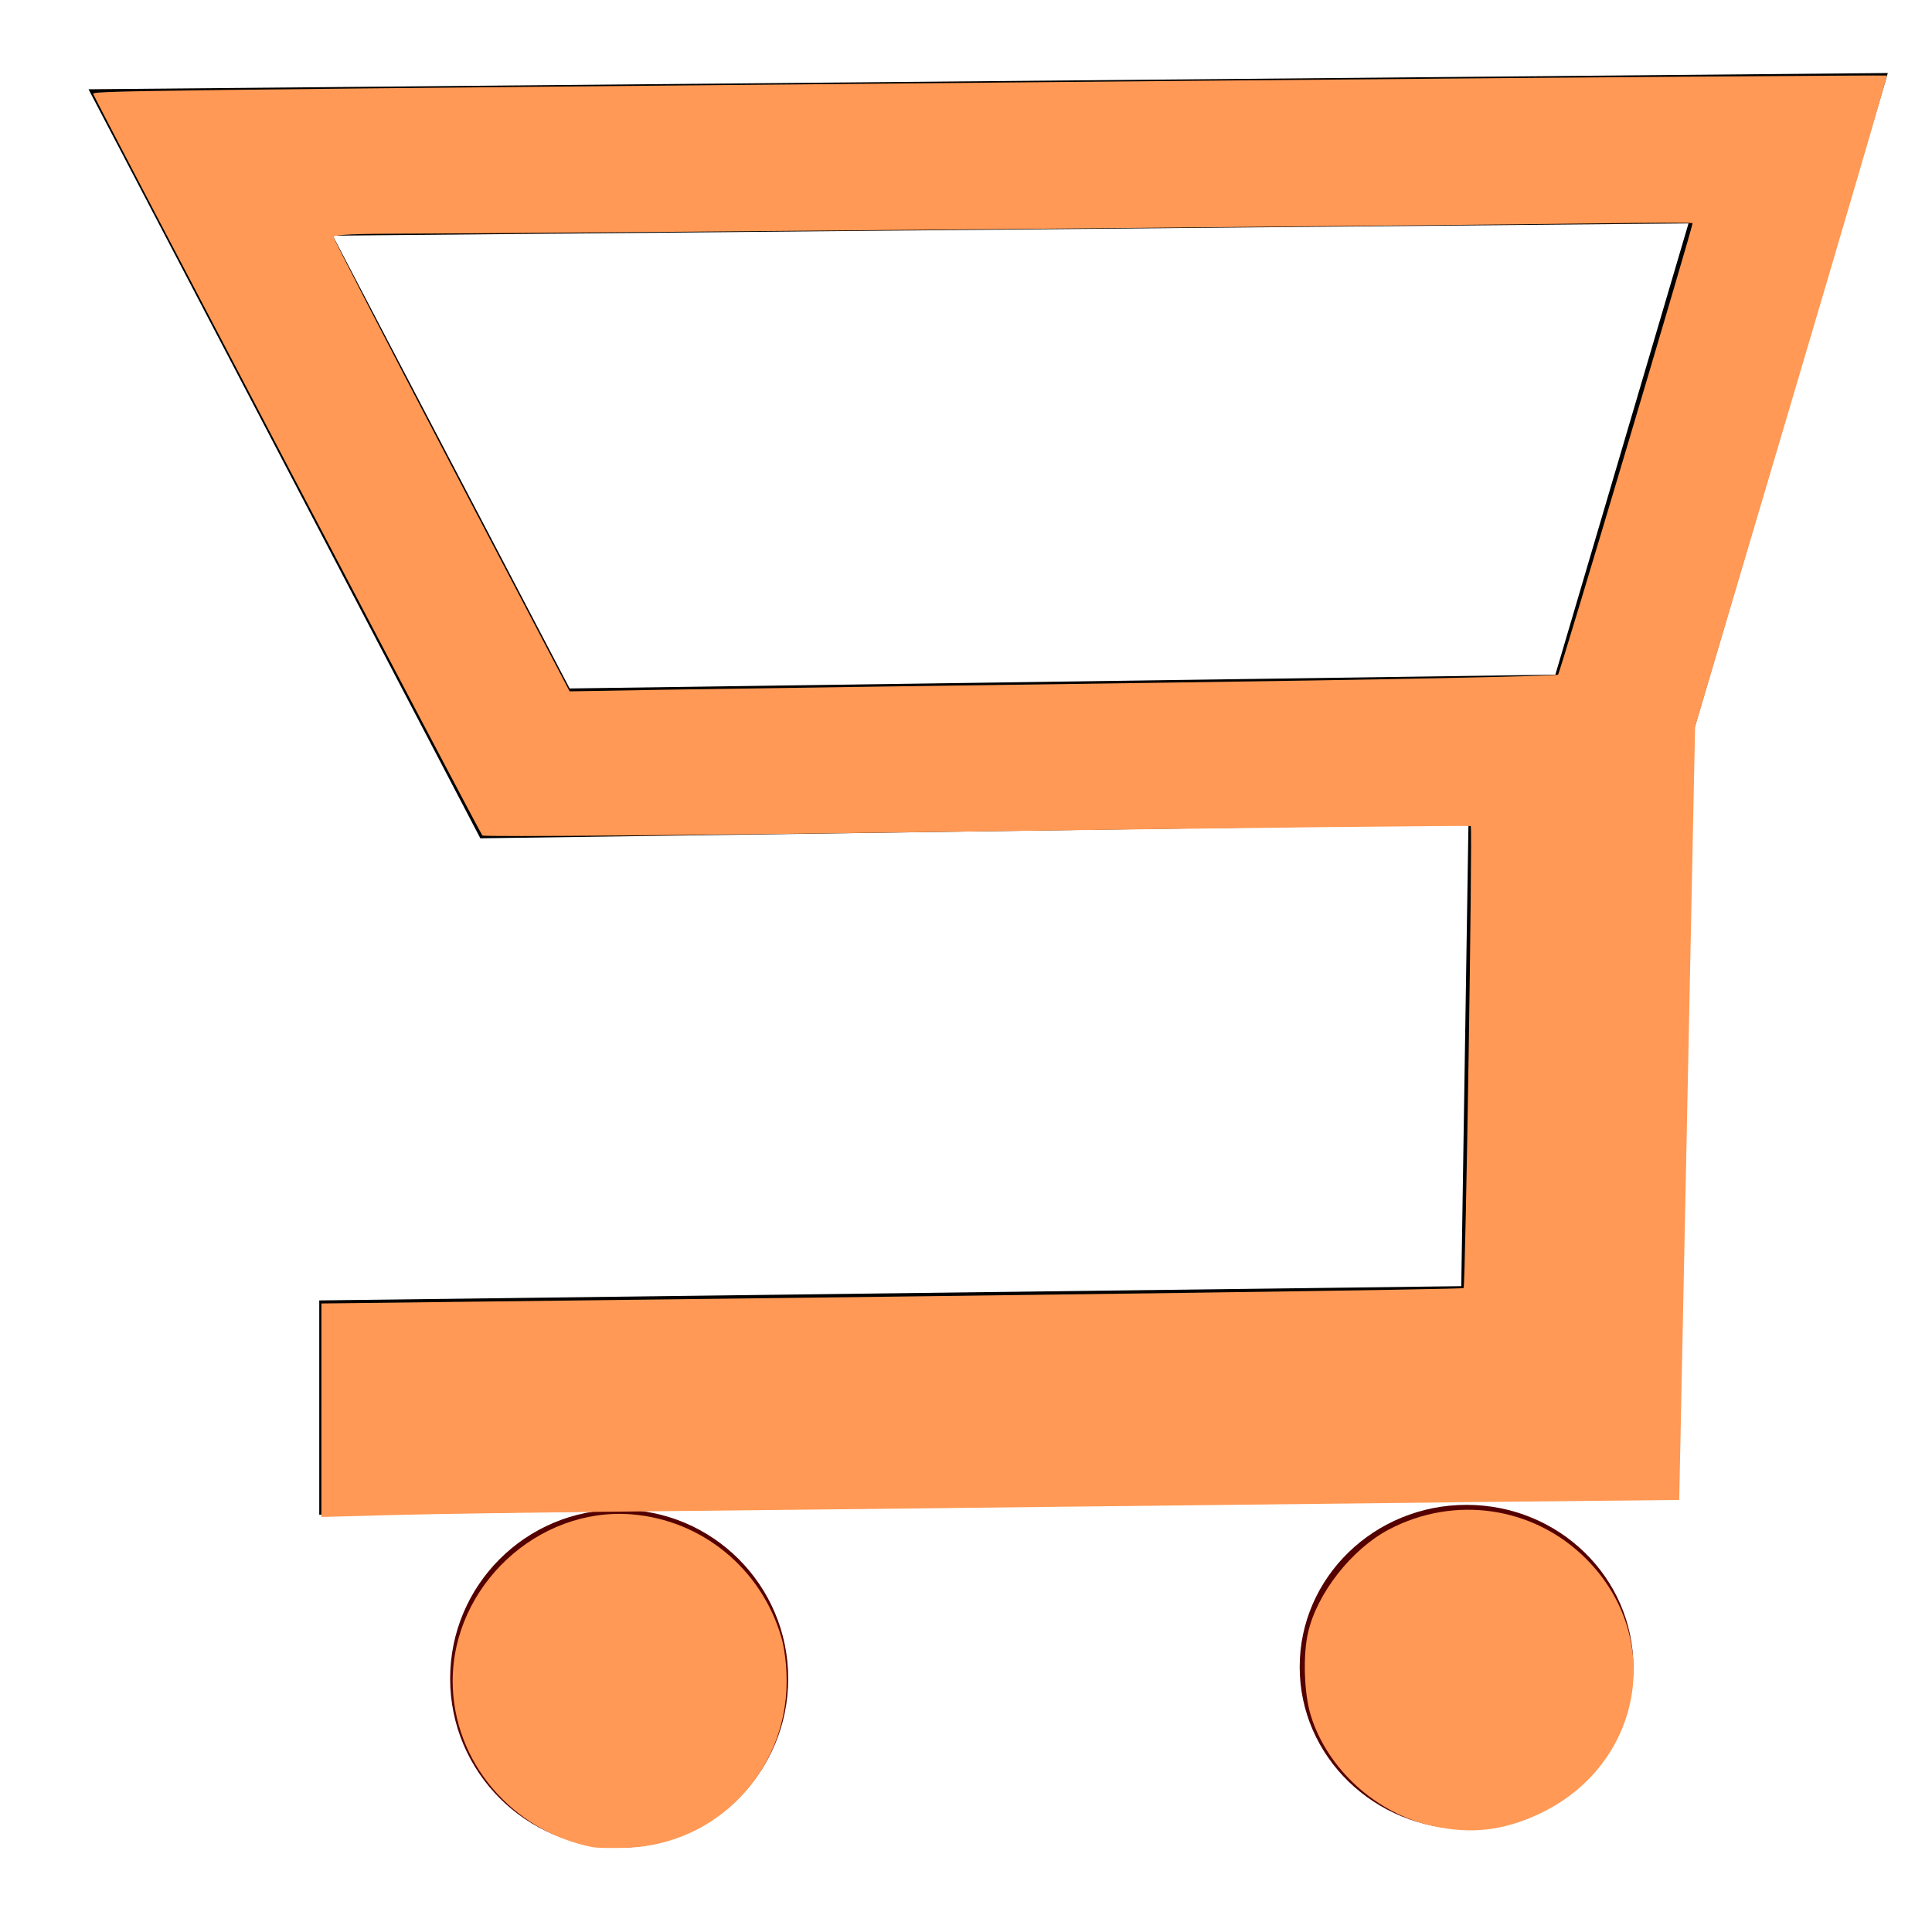 <?xml version="1.0" encoding="UTF-8" standalone="no"?>
<svg
   xmlns:dc="http://purl.org/dc/elements/1.1/"
   xmlns:cc="http://creativecommons.org/ns#"
   xmlns:rdf="http://www.w3.org/1999/02/22-rdf-syntax-ns#"
   xmlns:svg="http://www.w3.org/2000/svg"
   xmlns="http://www.w3.org/2000/svg"
   xmlns:sodipodi="http://sodipodi.sourceforge.net/DTD/sodipodi-0.dtd"
   xmlns:inkscape="http://www.inkscape.org/namespaces/inkscape"
   width="20"
   height="20"
   viewBox="0 0 5.292 5.292"
   version="1.1"
   id="svg8"
   inkscape:version="1.0.1 (3bc2e813f5, 2020-09-07)"
   sodipodi:docname="cart.svg">
  <defs
     id="defs2" />
  <sodipodi:namedview
     id="base"
     pagecolor="#ffffff"
     bordercolor="#666666"
     borderopacity="1.0"
     inkscape:pageopacity="0.0"
     inkscape:pageshadow="2"
     inkscape:zoom="31.678384"
     inkscape:cx="9.8719385"
     inkscape:cy="12.058311"
     inkscape:document-units="mm"
     inkscape:current-layer="layer1"
     inkscape:document-rotation="0"
     showgrid="false"
     units="px"
     inkscape:window-width="1710"
     inkscape:window-height="1030"
     inkscape:window-x="60"
     inkscape:window-y="0"
     inkscape:window-maximized="0" />
  <g
     inkscape:label="Слой 1"
     inkscape:groupmode="layer"
     id="layer1">
    <path
       style="fill:none;stroke:#000000;stroke-width:0.407px;stroke-linecap:butt;stroke-linejoin:miter;stroke-opacity:1"
       d="M 1.078,3.763 4.203,3.724 4.229,2.052 1.438,2.091 0.577,0.445 4.898,0.406 4.435,1.975 4.396,3.904 1.078,3.943 Z"
       id="path10"
       sodipodi:nodetypes="cccccccccc" />
    <circle
       style="fill:#550000;stroke-width:0.407"
       id="path12"
       cx="1.696"
       cy="4.598"
       r="0.463" />
    <ellipse
       style="fill:#550000;stroke-width:0.407"
       id="path14"
       cx="4.017"
       cy="4.566"
       rx="0.457"
       ry="0.444" />
    <path
       style="fill:#ff9955;stroke-width:0.032"
       d="M 6.131,19.094 C 5.295,18.933 4.679,18.205 4.679,17.377 c 0,-0.983 0.88,-1.802 1.851,-1.724 0.725,0.058 1.337,0.56 1.545,1.266 0.034,0.116 0.056,0.293 0.056,0.458 0,0.934 -0.725,1.69 -1.653,1.722 -0.148,0.005 -0.304,0.003 -0.347,-0.006 z"
       id="path16"
       transform="scale(0.265)" />
    <path
       style="fill:#ff9955;stroke-width:0.032"
       d="m 14.812,18.875 c -0.581,-0.126 -1.092,-0.588 -1.263,-1.143 -0.07,-0.226 -0.083,-0.623 -0.028,-0.859 0.093,-0.405 0.451,-0.861 0.834,-1.063 0.681,-0.359 1.5,-0.238 2.039,0.302 0.825,0.825 0.579,2.144 -0.493,2.641 -0.366,0.17 -0.697,0.207 -1.089,0.122 z"
       id="path18"
       transform="scale(0.265)" />
    <path
       style="fill:#ff9955;stroke-width:0.032"
       d="m 3.322,14.577 v -1.104 l 1.776,-0.021 c 6.046,-0.07 10.017,-0.125 10.03,-0.138 0.02,-0.019 0.094,-4.755 0.074,-4.775 -0.008,-0.008 -2.303,0.017 -5.101,0.055 -2.867,0.039 -5.099,0.058 -5.115,0.042 C 4.963,8.614 1.005,1.071 0.965,0.975 0.95,0.937 0.782,0.939 12.457,0.834 c 3.87,-0.035 7.041,-0.058 7.046,-0.053 0.006,0.006 -0.438,1.523 -0.986,3.371 l -0.996,3.36 -0.082,3.996 -0.082,3.996 -2.038,0.021 c -1.121,0.012 -3.146,0.035 -4.5,0.051 -1.354,0.016 -3.265,0.037 -4.246,0.047 -0.981,0.009 -2.114,0.026 -2.517,0.037 l -0.734,0.02 z M 11.981,7.057 c 2.298,-0.031 4.109,-0.068 4.124,-0.084 0.021,-0.022 1.39,-4.618 1.39,-4.666 0,-0.007 -0.437,-0.006 -0.971,0.002 -1.427,0.02 -11.384,0.106 -12.295,0.106 -0.554,-6.95e-5 -0.781,0.01 -0.781,0.035 0,0.019 0.549,1.084 1.22,2.366 l 1.22,2.33 0.998,-0.017 c 0.549,-0.009 2.842,-0.042 5.095,-0.072 z"
       id="path20"
       transform="scale(0.265)" />
  </g>
</svg>
